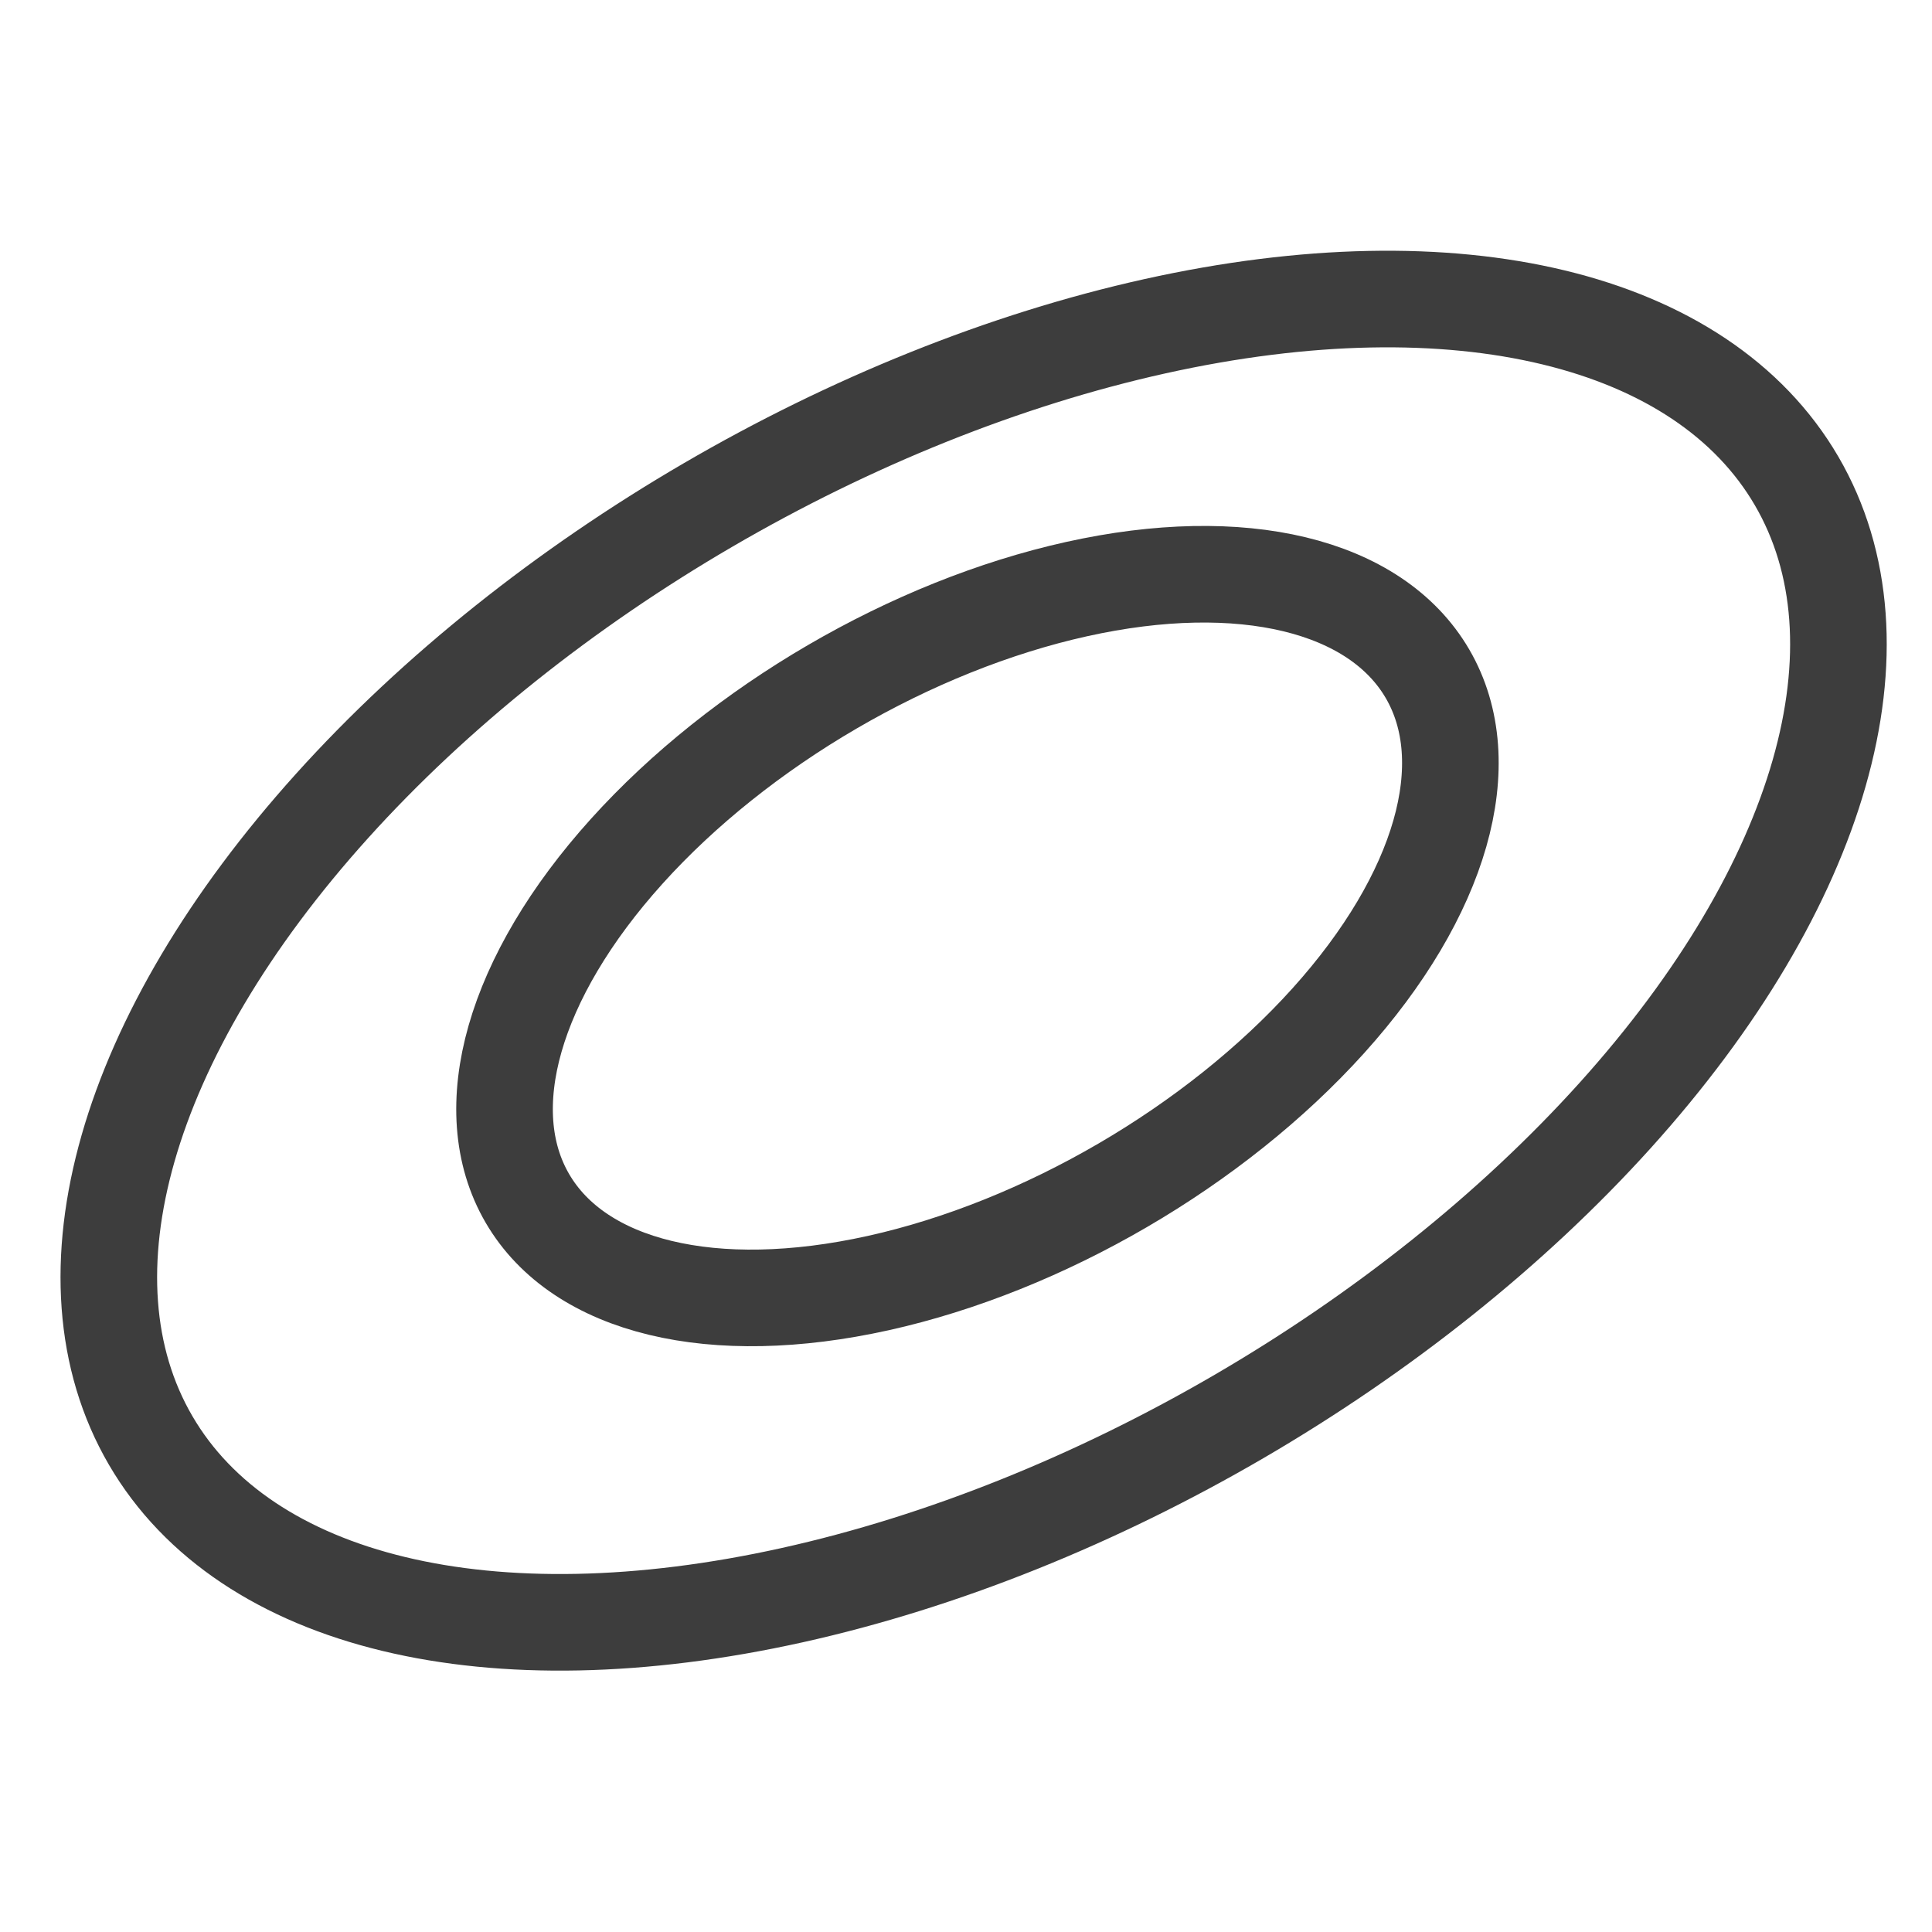 <?xml version="1.0" encoding="UTF-8" standalone="no"?>
<!-- Generator: Adobe Illustrator 18.1.1, SVG Export Plug-In . SVG Version: 6.00 Build 0)  -->

<svg
   xmlns:dc="http://purl.org/dc/elements/1.1/"
   xmlns:cc="http://creativecommons.org/ns#"
   xmlns:rdf="http://www.w3.org/1999/02/22-rdf-syntax-ns#"
   xmlns:svg="http://www.w3.org/2000/svg"
   xmlns="http://www.w3.org/2000/svg"
   xmlns:sodipodi="http://sodipodi.sourceforge.net/DTD/sodipodi-0.dtd"
   xmlns:inkscape="http://www.inkscape.org/namespaces/inkscape"
   version="1.1"
   id="Capa_1"
   x="0px"
   y="0px"
   viewBox="0 0 16 16"
   xml:space="preserve"
   sodipodi:docname="surface.svg"
   inkscape:version="0.92.4 (5da689c313, 2019-01-14)"
   width="16"
   height="16"><defs
   id="defs55" /><sodipodi:namedview
   pagecolor="#ffffff"
   bordercolor="#666666"
   borderopacity="1"
   objecttolerance="10"
   gridtolerance="10"
   guidetolerance="10"
   inkscape:pageopacity="0"
   inkscape:pageshadow="2"
   inkscape:window-width="1920"
   inkscape:window-height="1016"
   id="namedview53"
   showgrid="false"
   inkscape:zoom="27.040962"
   inkscape:cx="14.539722"
   inkscape:cy="13.069741"
   inkscape:window-x="0"
   inkscape:window-y="27"
   inkscape:window-maximized="1"
   inkscape:current-layer="g18" />
<g
   id="g20"
   transform="translate(0,-1.455)">
	<g
   id="g18">
		
		
		
		
		
		
		
		
	
<ellipse
   style="fill:#ffffff;fill-opacity:0;stroke:#3d3d3d;stroke-width:0.8;stroke-miterlimit:4;stroke-dasharray:none;stroke-opacity:1"
   id="path830"
   cx="2.227"
   cy="12.191"
   rx="7.889"
   ry="4.368"
   transform="rotate(-30.237)" /><ellipse
   transform="rotate(-30.237)"
   ry="2.389"
   rx="4.314"
   cy="12.031"
   cx="2.357"
   id="ellipse832"
   style="fill:#ffffff;fill-opacity:0;stroke:#3d3d3d;stroke-width:0.8;stroke-miterlimit:4;stroke-dasharray:none;stroke-opacity:1" /></g>
</g>
<g
   id="g22"
   transform="translate(0,-1.455)">
</g>
<g
   id="g24"
   transform="translate(0,-1.455)">
</g>
<g
   id="g26"
   transform="translate(0,-1.455)">
</g>
<g
   id="g28"
   transform="translate(0,-1.455)">
</g>
<g
   id="g30"
   transform="translate(0,-1.455)">
</g>
<g
   id="g32"
   transform="translate(0,-1.455)">
</g>
<g
   id="g34"
   transform="translate(0,-1.455)">
</g>
<g
   id="g36"
   transform="translate(0,-1.455)">
</g>
<g
   id="g38"
   transform="translate(0,-1.455)">
</g>
<g
   id="g40"
   transform="translate(0,-1.455)">
</g>
<g
   id="g42"
   transform="translate(0,-1.455)">
</g>
<g
   id="g44"
   transform="translate(0,-1.455)">
</g>
<g
   id="g46"
   transform="translate(0,-1.455)">
</g>
<g
   id="g48"
   transform="translate(0,-1.455)">
</g>
<g
   id="g50"
   transform="translate(0,-1.455)">
</g>
</svg>